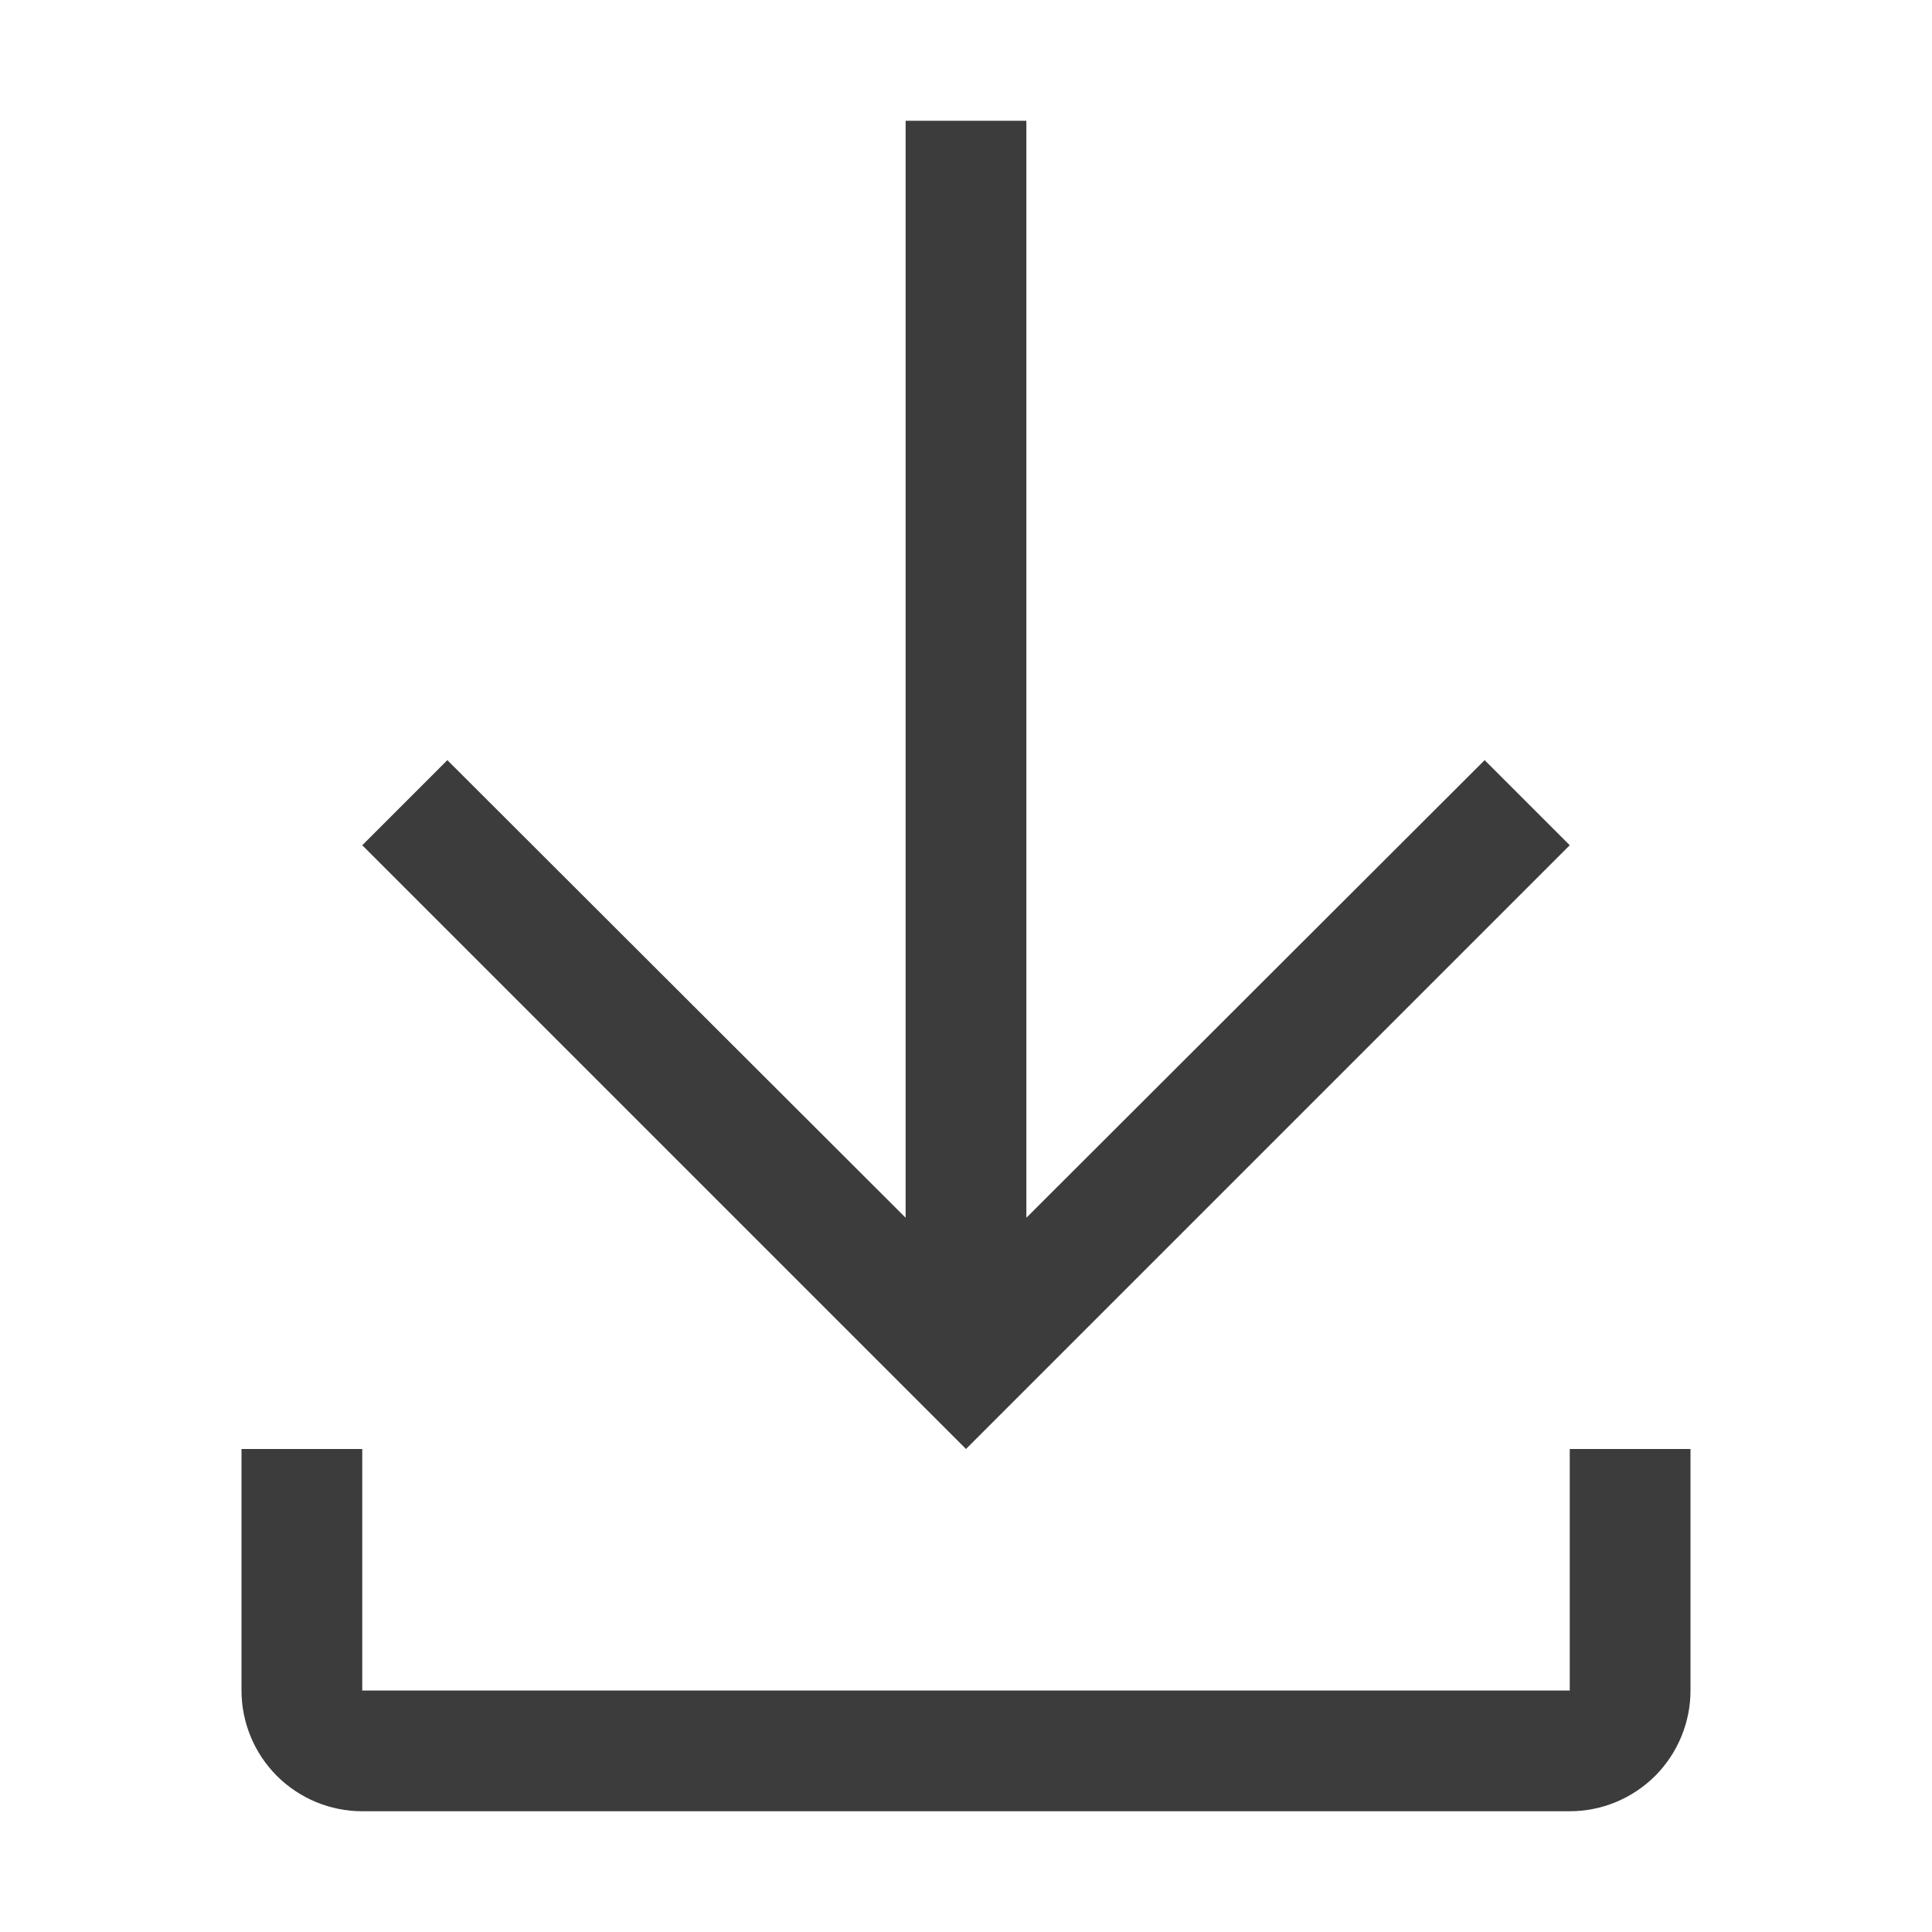 <svg width="20" height="20" viewBox="0 0 20 20" fill="none" xmlns="http://www.w3.org/2000/svg">
<g clip-path="url(#clip0_348_765)">
<path d="M16.25 15V17.5H3.75V15H2.5V17.5C2.5 17.831 2.632 18.149 2.866 18.384C3.101 18.618 3.418 18.75 3.75 18.75H16.25C16.581 18.75 16.899 18.618 17.134 18.384C17.368 18.149 17.5 17.831 17.5 17.5V15H16.25Z" fill="#3C3C3C"/>
<path d="M16.25 8.75L15.369 7.869L10.625 12.606V1.25H9.375V12.606L4.631 7.869L3.75 8.75L10 15L16.25 8.75Z" fill="#3C3C3C"/>
</g>
<defs>
<clipPath id="clip0_348_765">
<rect width="20" height="20" fill="white"/>
</clipPath>
</defs>
</svg>
